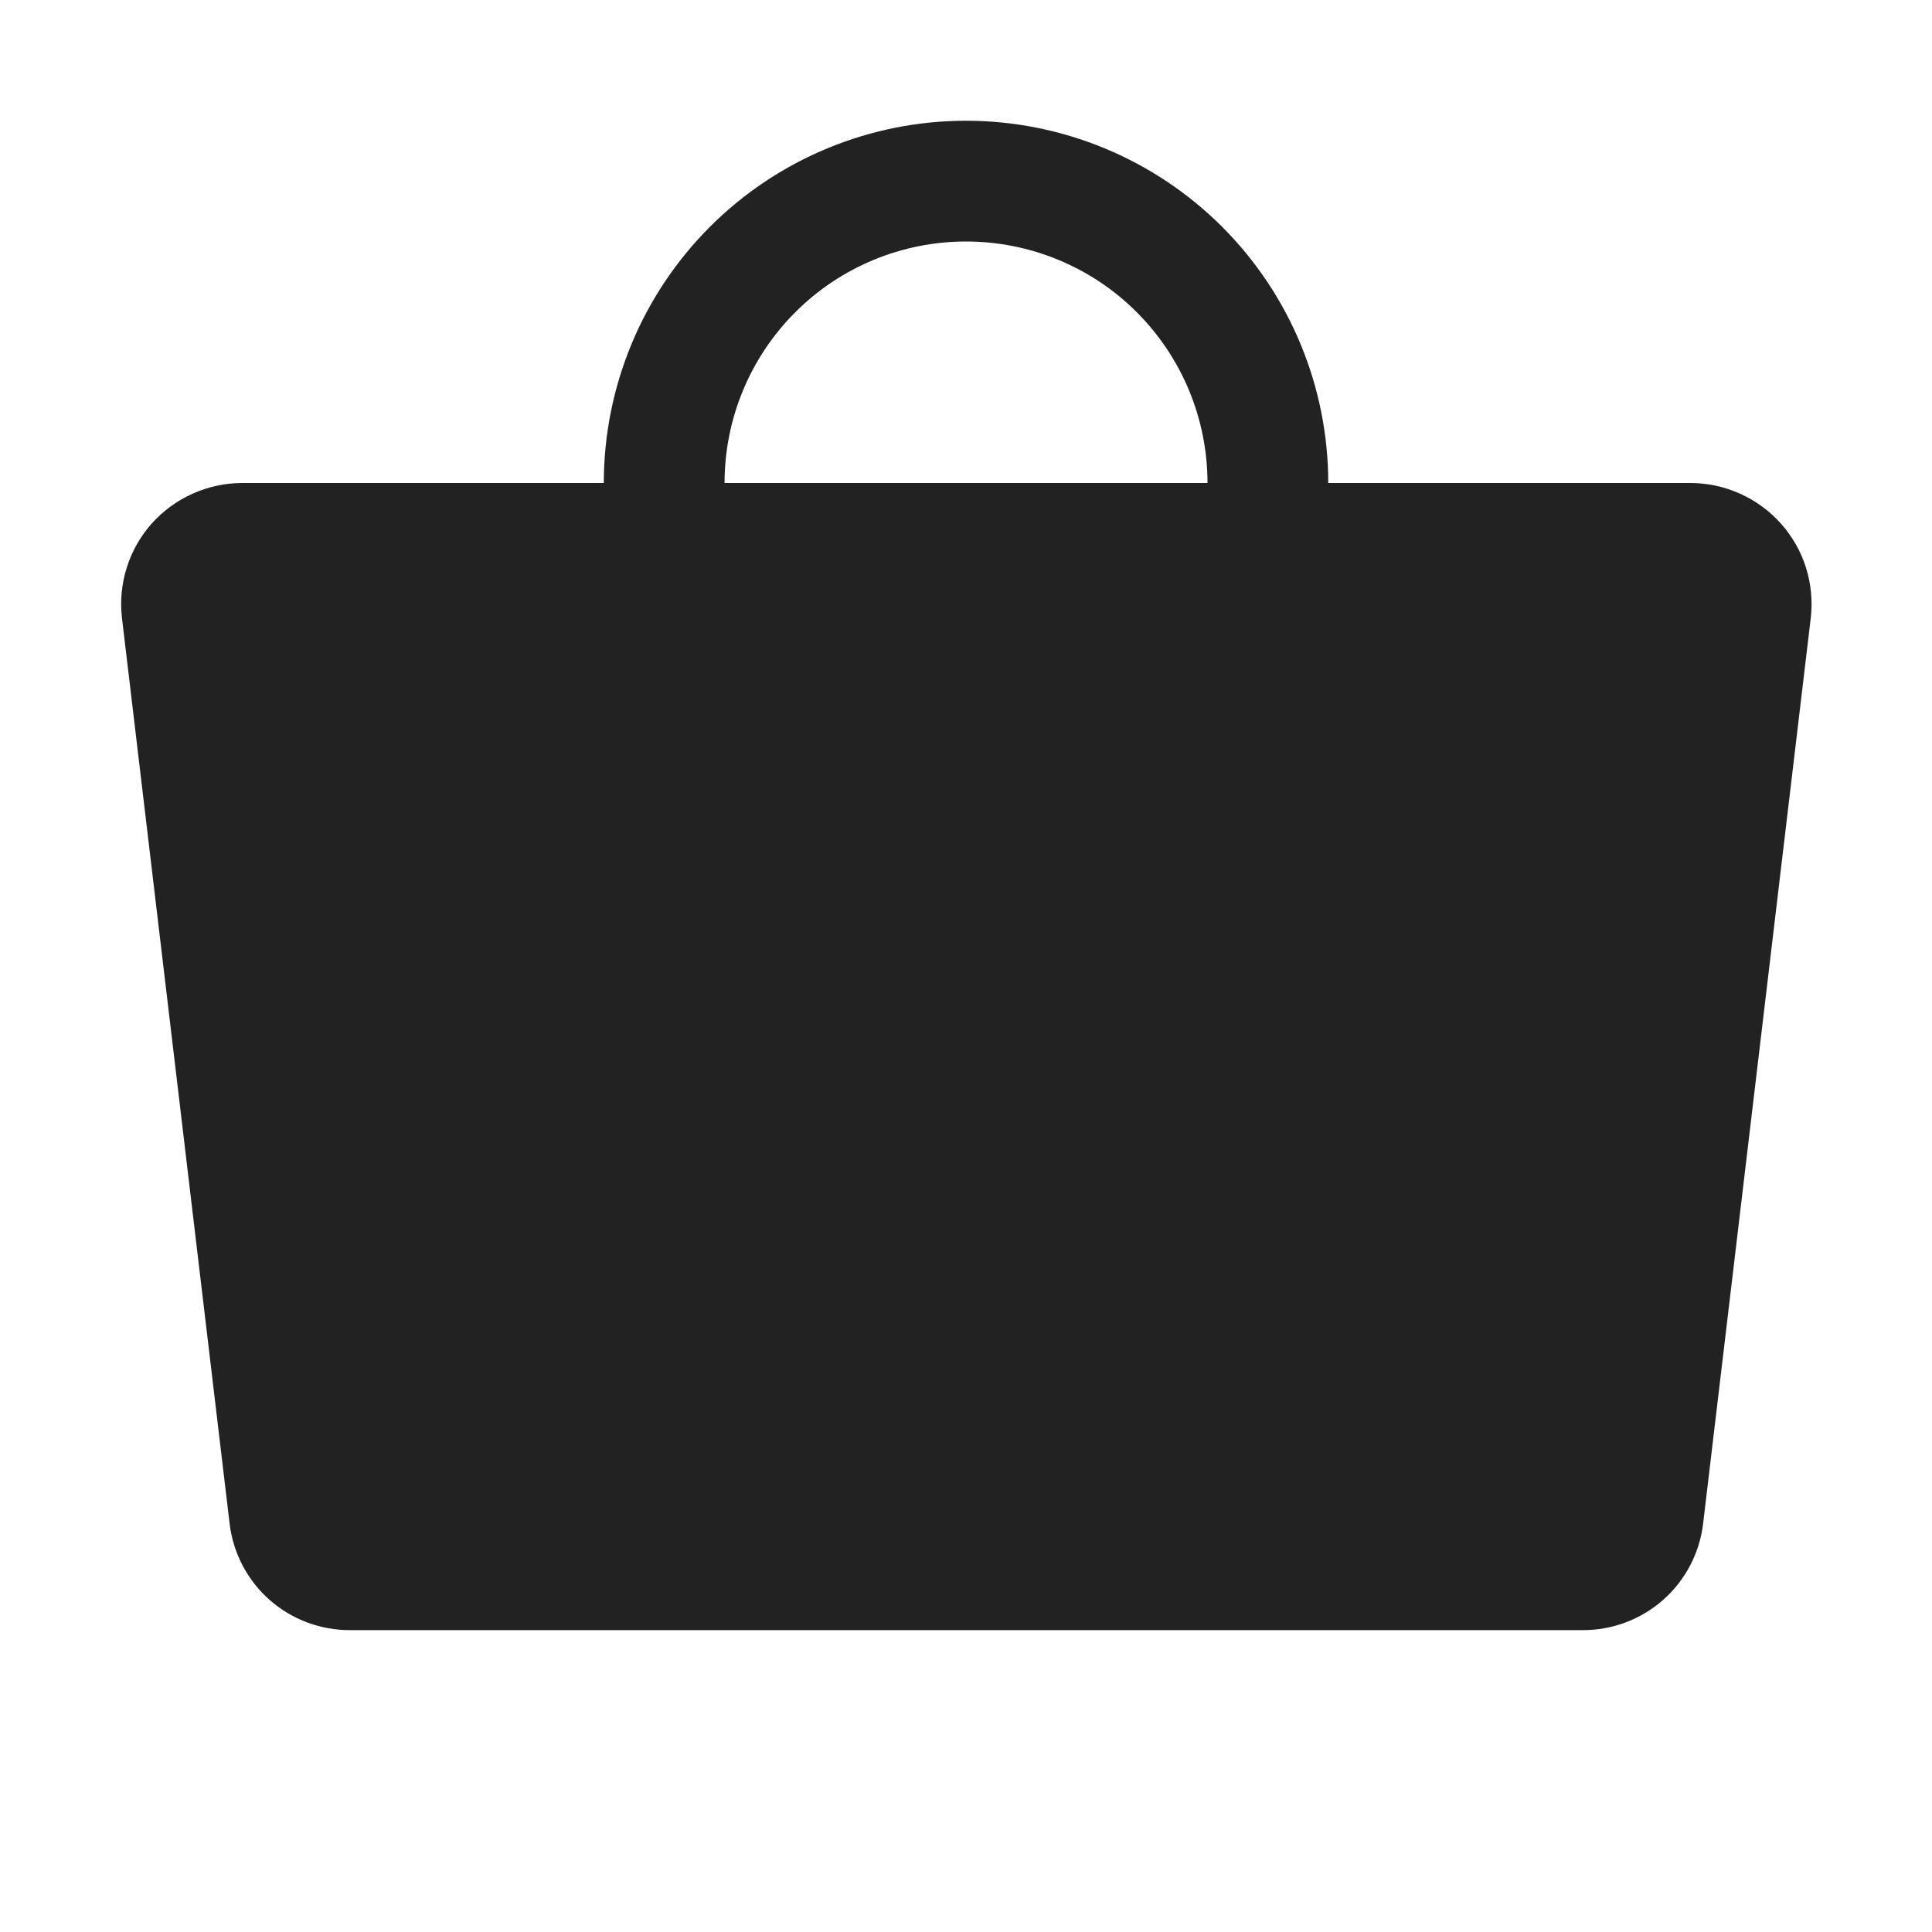<svg width="32" height="32" viewBox="0 0 32 32" fill="none" xmlns="http://www.w3.org/2000/svg">
<path d="M29.5 8.675C29.311 8.462 29.078 8.292 28.818 8.176C28.558 8.059 28.276 7.999 27.991 8H22C22 6.409 21.368 4.883 20.243 3.757C19.118 2.632 17.592 2 16 2C14.409 2 12.883 2.632 11.758 3.757C10.633 4.883 10.001 6.409 10.001 8H4.01C3.727 8.001 3.447 8.061 3.188 8.178C2.93 8.294 2.699 8.463 2.51 8.675C2.323 8.886 2.183 9.134 2.099 9.403C2.014 9.671 1.988 9.955 2.02 10.235L3.803 25.235C3.861 25.724 4.097 26.174 4.466 26.5C4.835 26.825 5.311 27.003 5.803 27H26.209C26.701 27.003 27.177 26.825 27.546 26.5C27.915 26.174 28.151 25.724 28.209 25.235L29.992 10.235C30.024 9.955 29.997 9.671 29.913 9.402C29.828 9.134 29.688 8.886 29.5 8.675ZM16 4C17.061 4 18.079 4.421 18.829 5.172C19.579 5.922 20 6.939 20 8H12.001C12.001 6.939 12.422 5.922 13.172 5.172C13.922 4.421 14.94 4 16 4Z" fill="#222222"/>
</svg>
